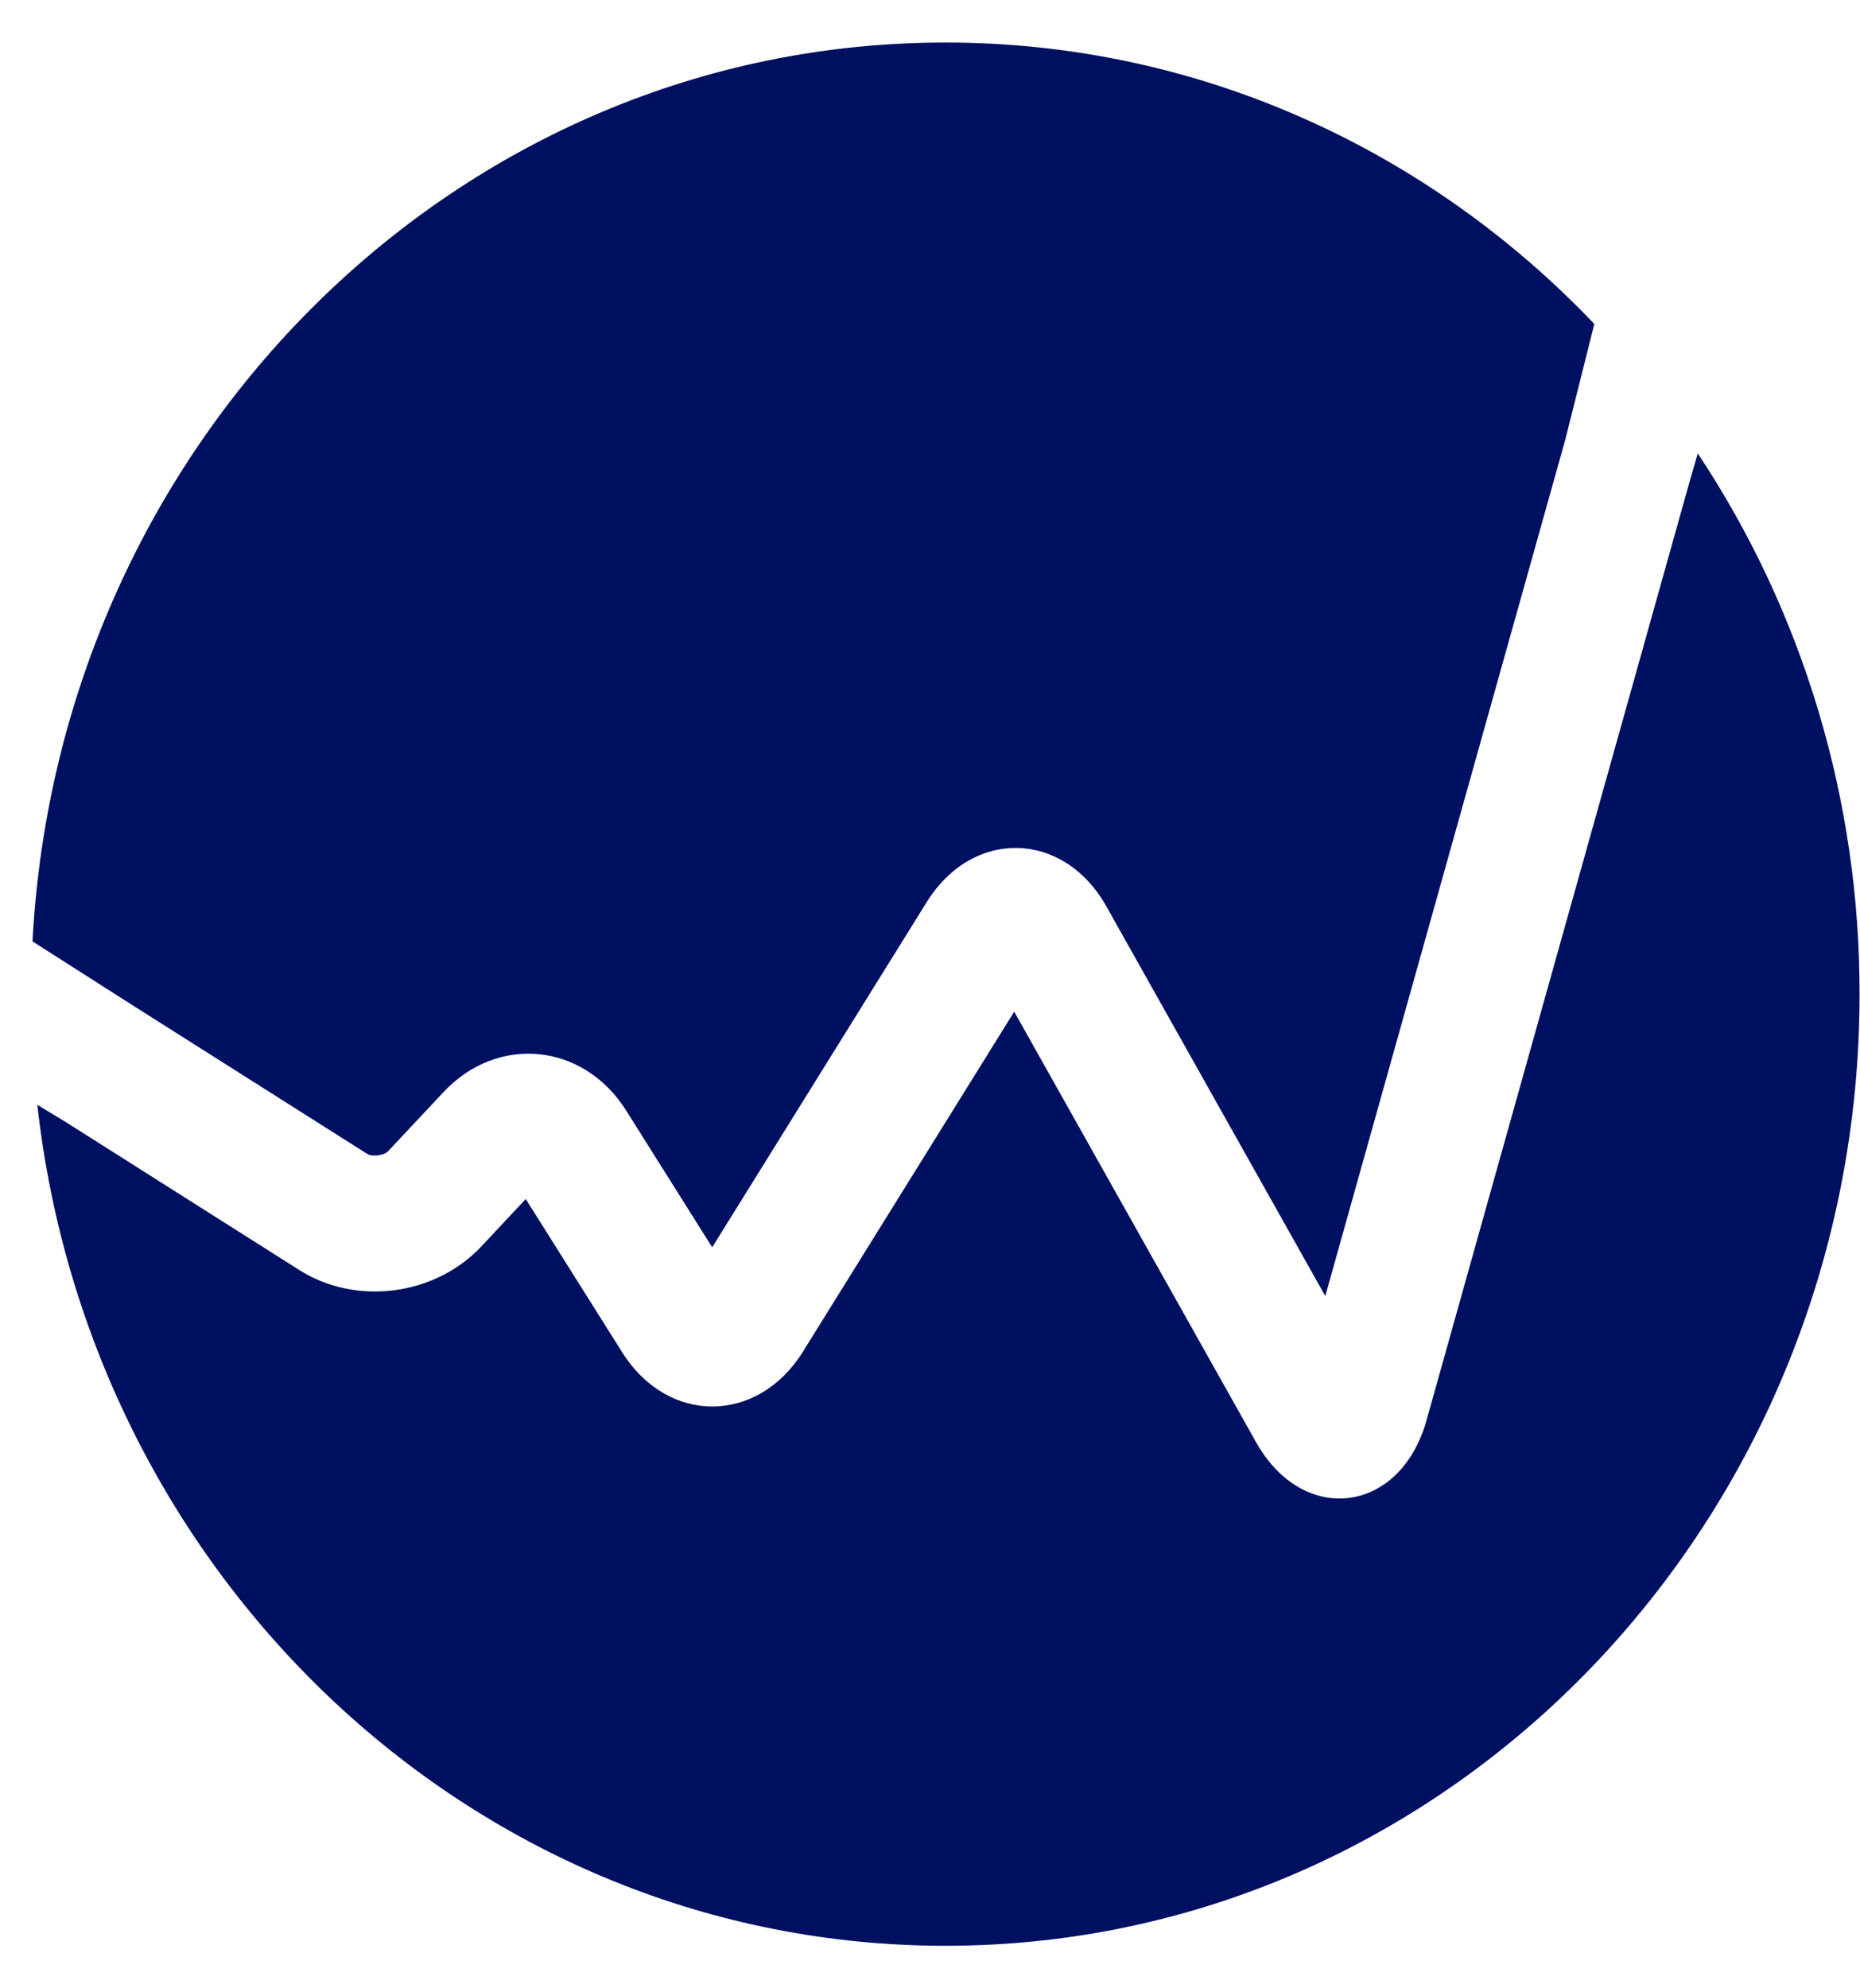 <svg width="29" height="31" viewBox="0 0 29 31" fill="none" xmlns="http://www.w3.org/2000/svg">
<path fill-rule="evenodd" clip-rule="evenodd" d="M0.582 17.226L1.017 17.489L4.668 19.802C5.554 20.363 6.784 20.203 7.508 19.43L8.197 18.694L9.701 21.084C10.412 22.216 11.814 22.208 12.519 21.074L15.813 15.773L19.584 22.486C20.319 23.795 21.831 23.605 22.241 22.146L26.357 7.46L26.471 7.07C28.118 9.547 28.998 12.488 28.993 15.5C28.993 23.694 22.612 30.337 14.74 30.337C7.429 30.337 1.404 24.607 0.582 17.226ZM0.507 14.678C0.918 6.866 7.132 0.663 14.74 0.663C18.696 0.663 22.276 2.341 24.858 5.051L24.402 6.866L20.663 20.207L17.25 14.132C16.582 12.944 15.165 12.912 14.448 14.066L11.104 19.447L9.763 17.315C9.098 16.259 7.761 16.124 6.914 17.028L6.05 17.95C5.989 18.015 5.803 18.04 5.726 17.991L2.076 15.679L0.507 14.678Z" fill="#001061"/>
</svg>
